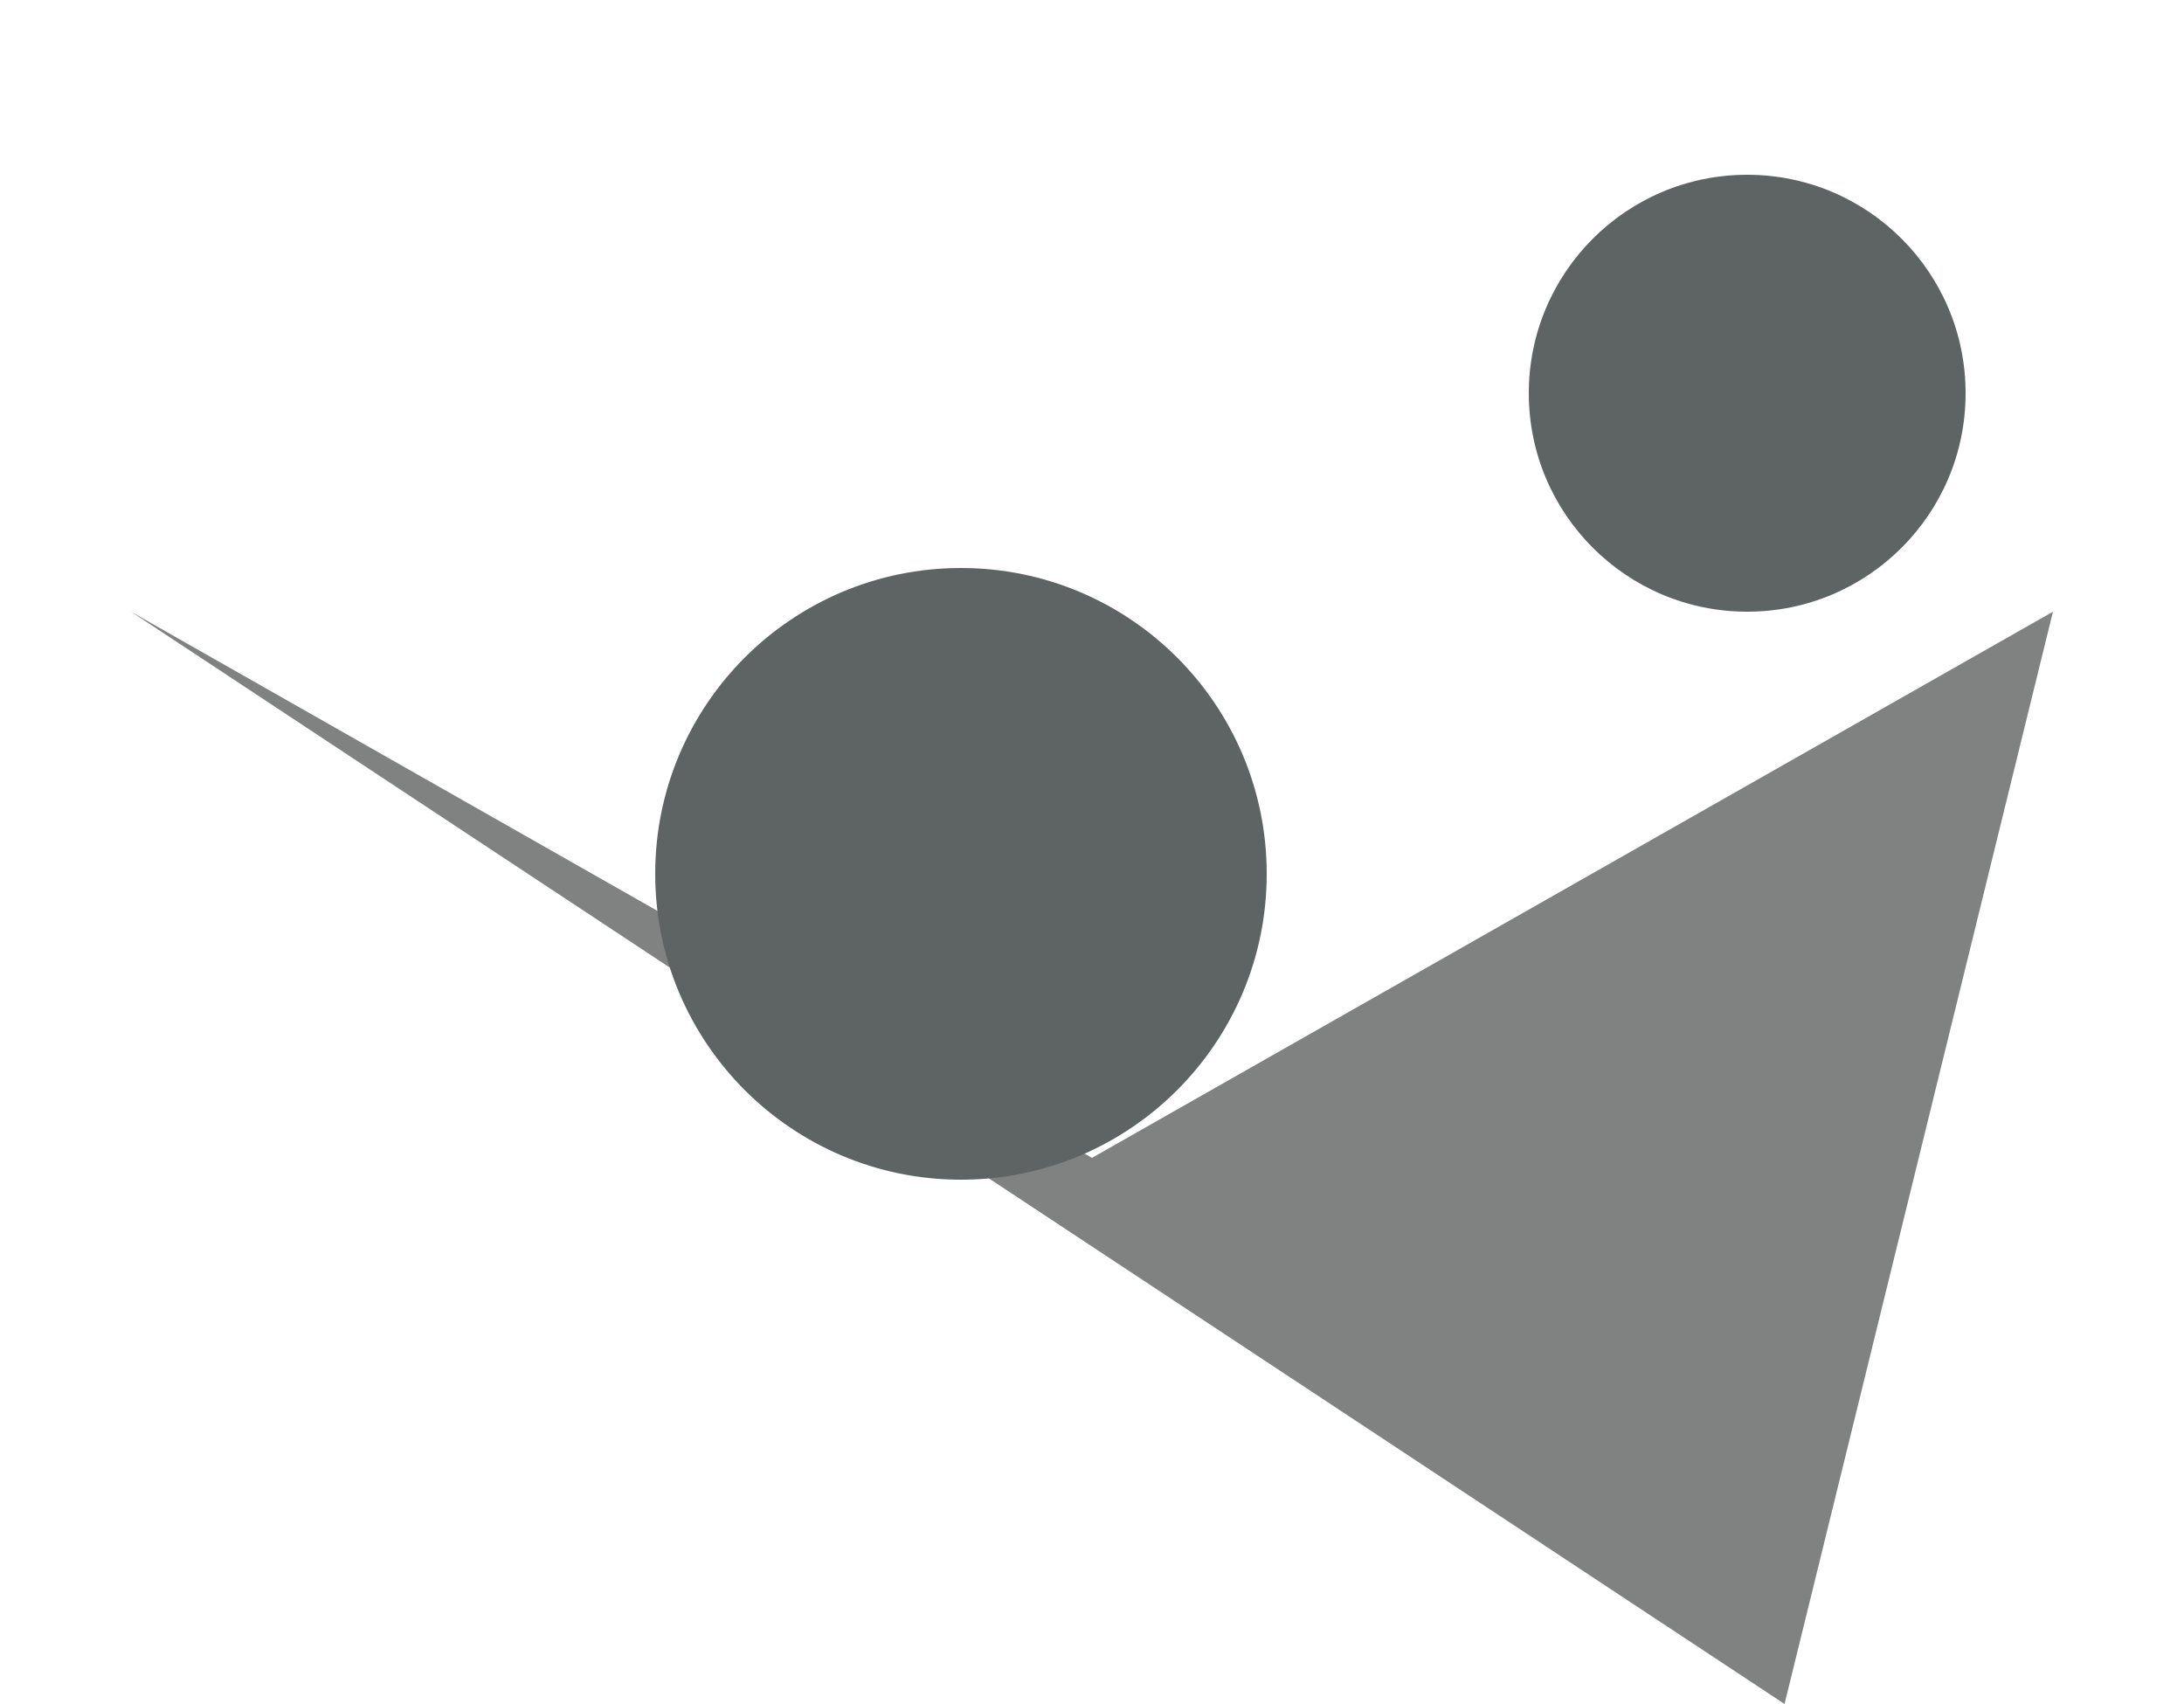 <?xml version="1.0" encoding="UTF-8"?>
<svg width="50px" height="39px" viewBox="0 0 50 39" version="1.1" xmlns="http://www.w3.org/2000/svg" xmlns:xlink="http://www.w3.org/1999/xlink">
    <!-- Generator: Sketch 53.2 (72643) - https://sketchapp.com -->
    <title>Group</title>
    <desc>Created with Sketch.</desc>
    <g id="WiP" stroke="none" stroke-width="1" fill="none" fill-rule="evenodd">
        <g id="Artboard" transform="translate(-90, -38)">
            <g id="Group" transform="translate(90, 38)">
                <polygon id="Triangle" fill="#808282" points="3 14 25 26.5 47 14 40.855 39 9.084"></polygon>
                <circle id="Oval" fill="#5E6363" cx="22" cy="20" r="7"></circle>
                <circle id="Oval" fill="#5E6363" cx="40" cy="9" r="5"></circle>
            </g>
        </g>
    </g>
</svg>